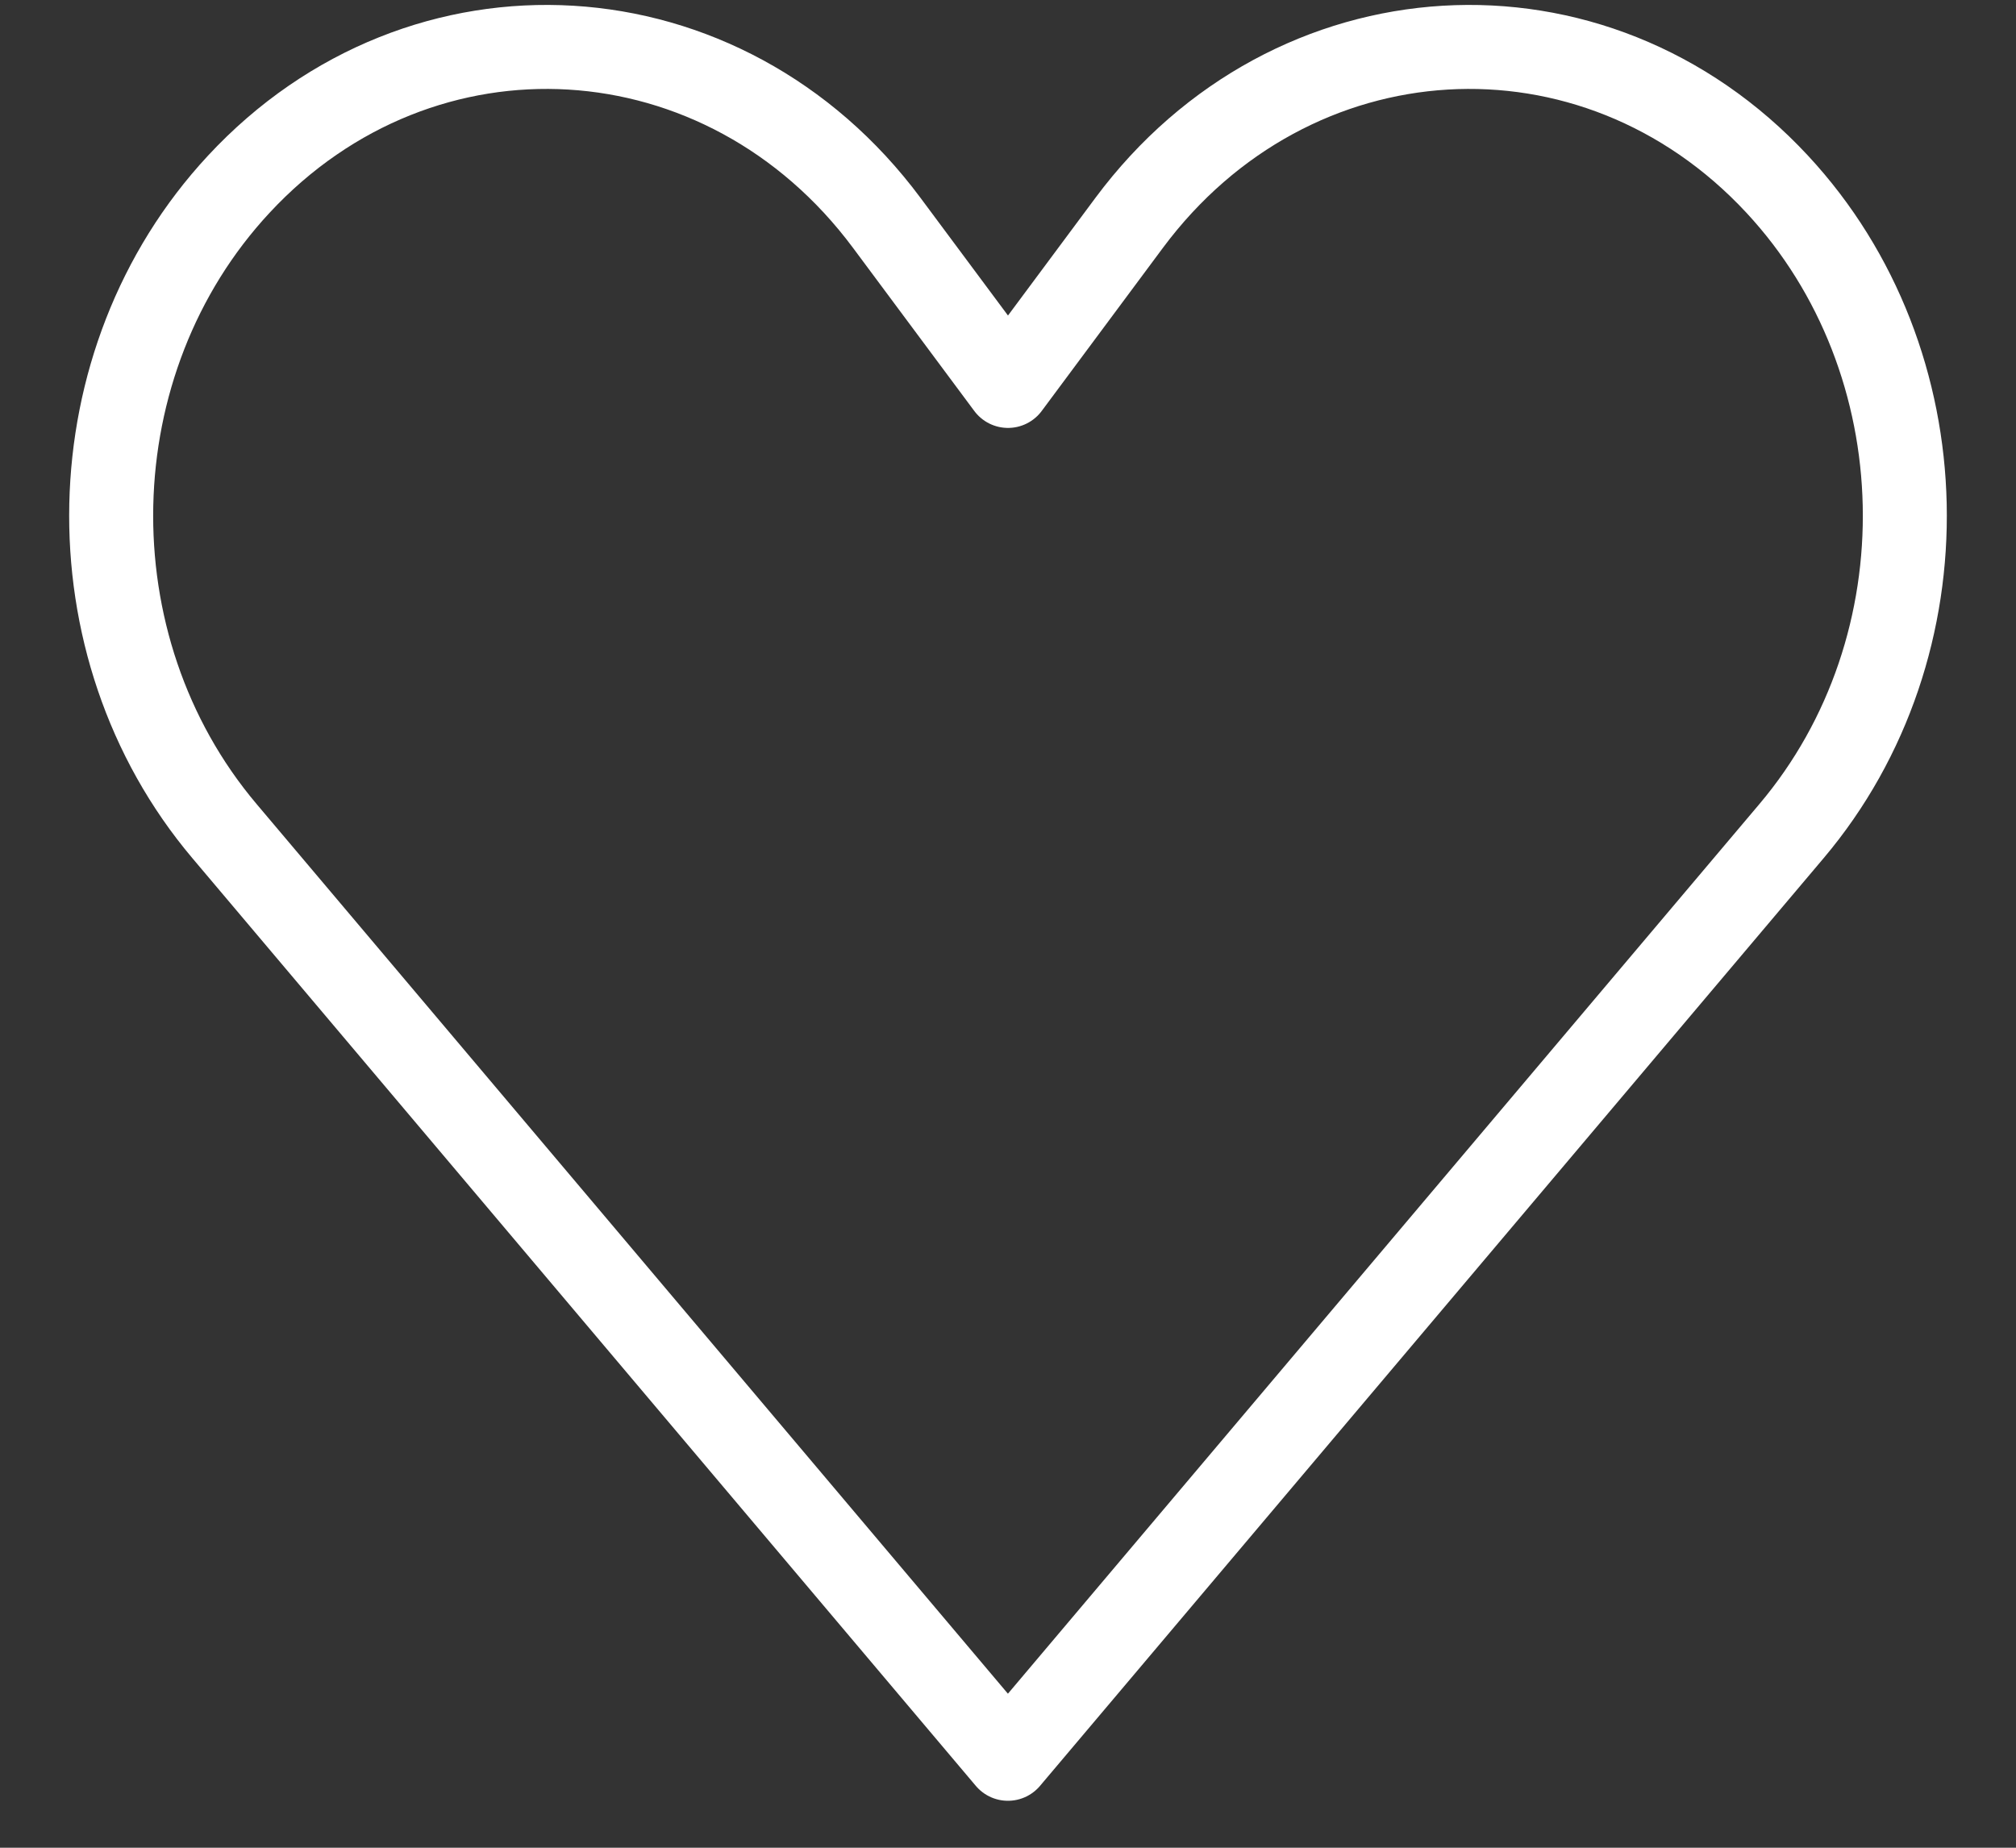 <svg width="24" height="22" viewBox="0 0 24 22" fill="none" xmlns="http://www.w3.org/2000/svg">
<rect x="0" y="0" width="24" height="22" fill="#333333" stroke="none"/>
<path d="M21.158 2.194C23.115 4.301 23.19 7.691 21.328 9.895L11.999 20.941L2.672 9.895C0.81 7.691 0.885 4.3 2.842 2.194C5.027 -0.159 8.626 0.056 10.557 2.654L12 4.595L13.442 2.654C15.373 0.056 18.973 -0.159 21.158 2.194Z" stroke="white" stroke-linecap="round" stroke-linejoin="round"/>
</svg>
